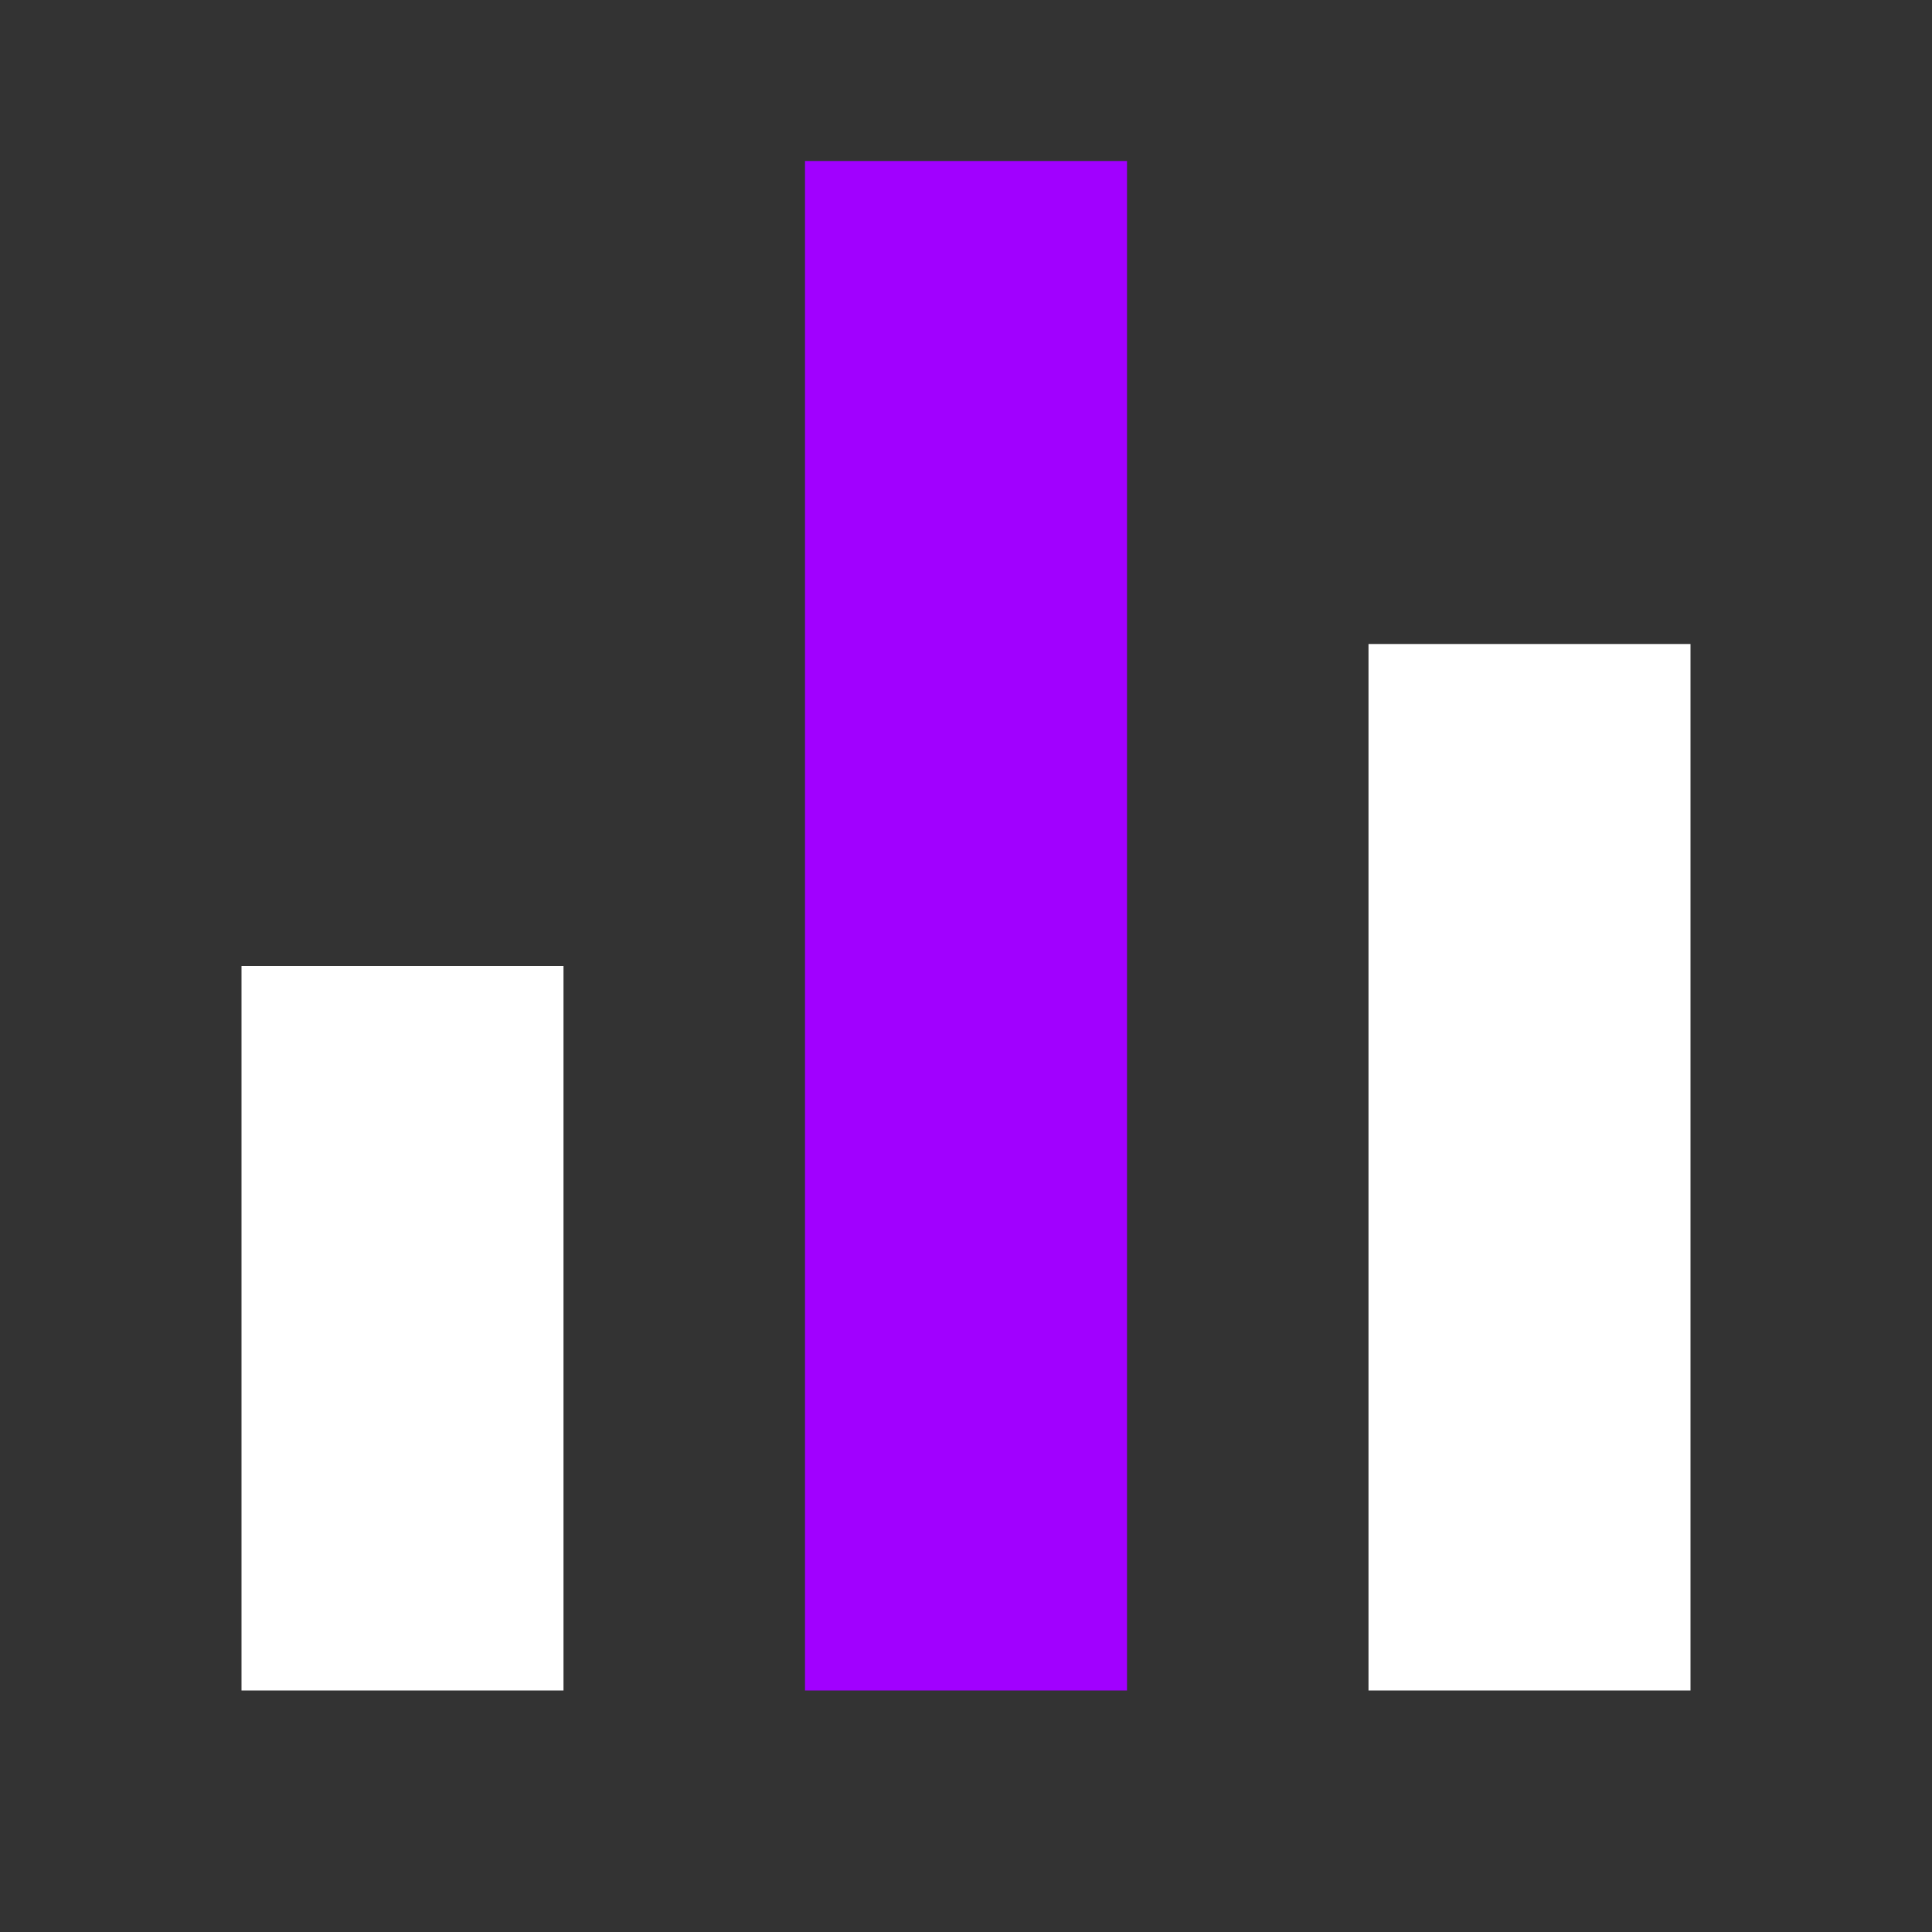 <svg width="24" height="24" viewBox="0 0 24 24" fill="none" xmlns="http://www.w3.org/2000/svg">
<rect x="0" y="0" width="24" height="24" fill="#333333" stroke="none"/>
<path d="M3 12H7V21H3V12ZM17 8H21V21H17V8Z" fill="white"/>
<path d="M14 2H10V21H14V2Z" fill="#A100FF"/>
</svg>
